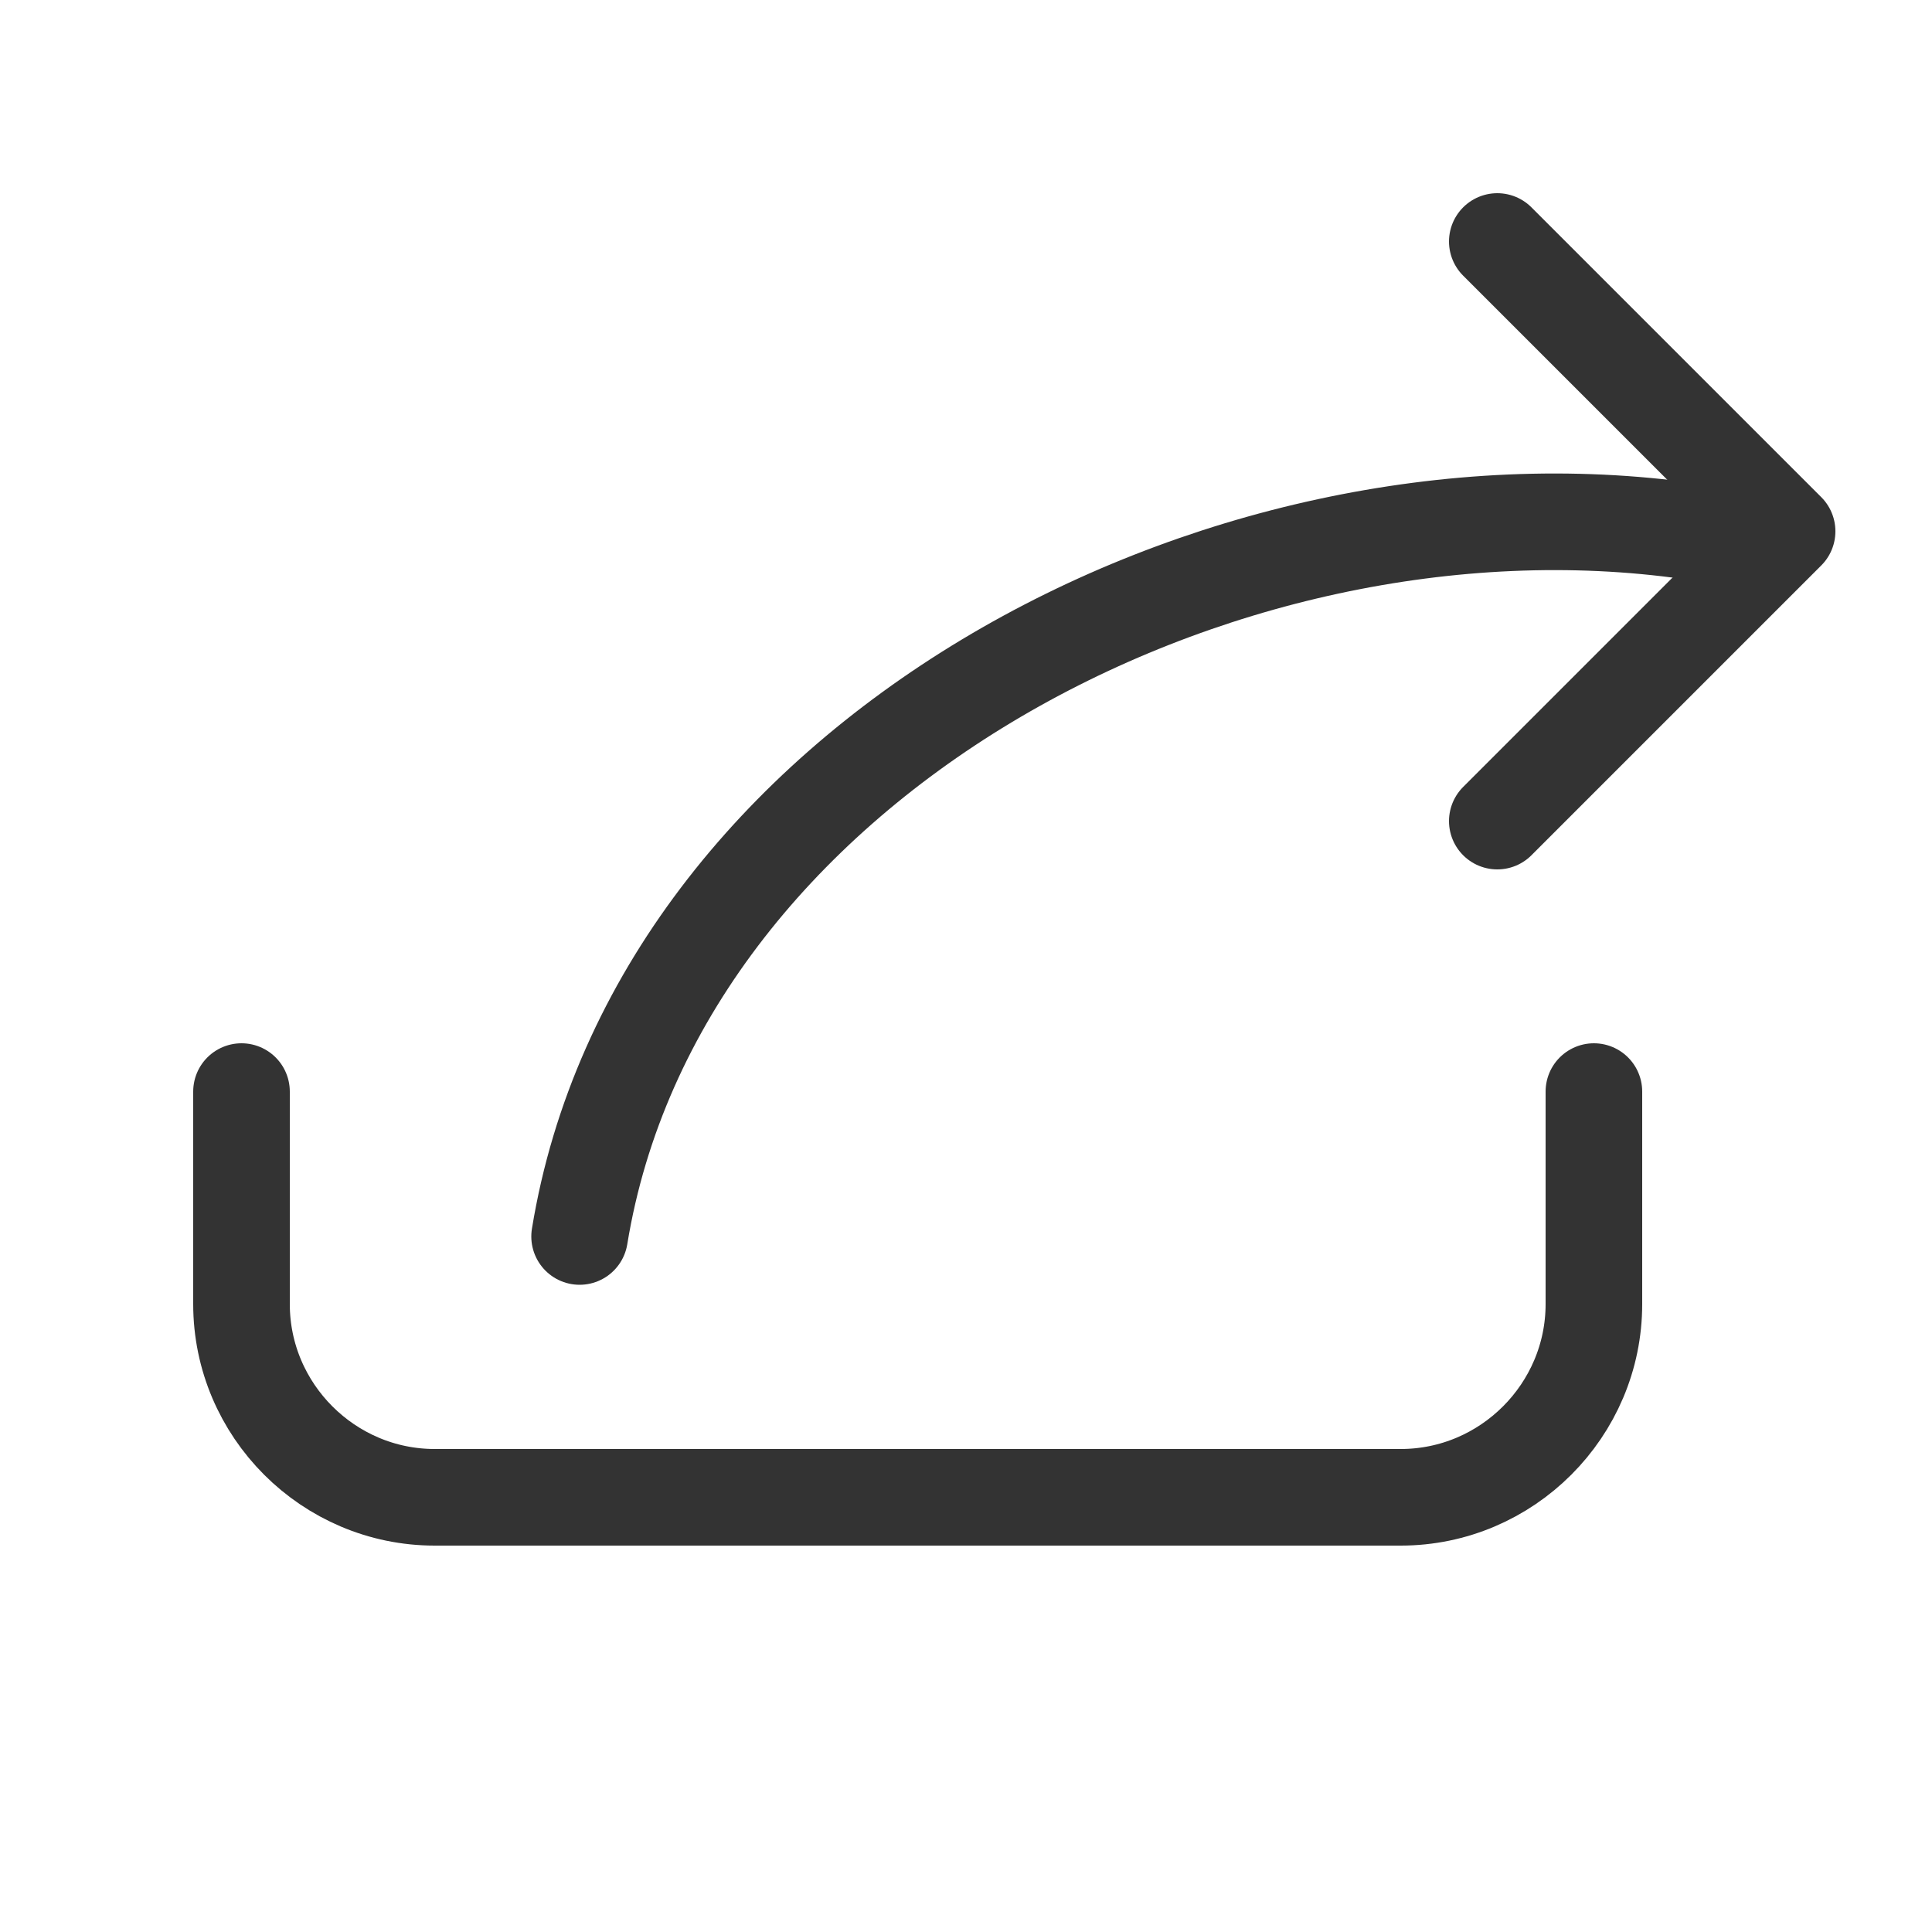 <?xml version="1.0" encoding="utf-8"?>
<!-- Generator: Adobe Illustrator 21.0.0, SVG Export Plug-In . SVG Version: 6.00 Build 0)  -->
<svg version="1.1" id="Layer_1" xmlns="http://www.w3.org/2000/svg" xmlns:xlink="http://www.w3.org/1999/xlink" x="0px" y="0px"
	 width="20px" height="20px" viewBox="0 0 20 20" style="enable-background:new 0 0 20 20;" xml:space="preserve">
<title>icons2</title>
<path style="fill:none;stroke:#333333;stroke-linecap:round;stroke-linejoin:round;" d="M6,12.8c0.8-4.9,6.6-8,11.5-7.3"/>
<path style="fill:none;stroke:#333333;stroke-linecap:round;stroke-linejoin:round;" d="M16.5,11.3v2.2c0,1.1-0.9,2-2,2h-10
	c-1.1,0-2-0.9-2-2v-2.2"/>
<polyline style="fill:none;stroke:#333333;stroke-linecap:round;stroke-linejoin:round;" points="15.5,2.5 18.5,5.5 15.5,8.5 "/>
</svg>
